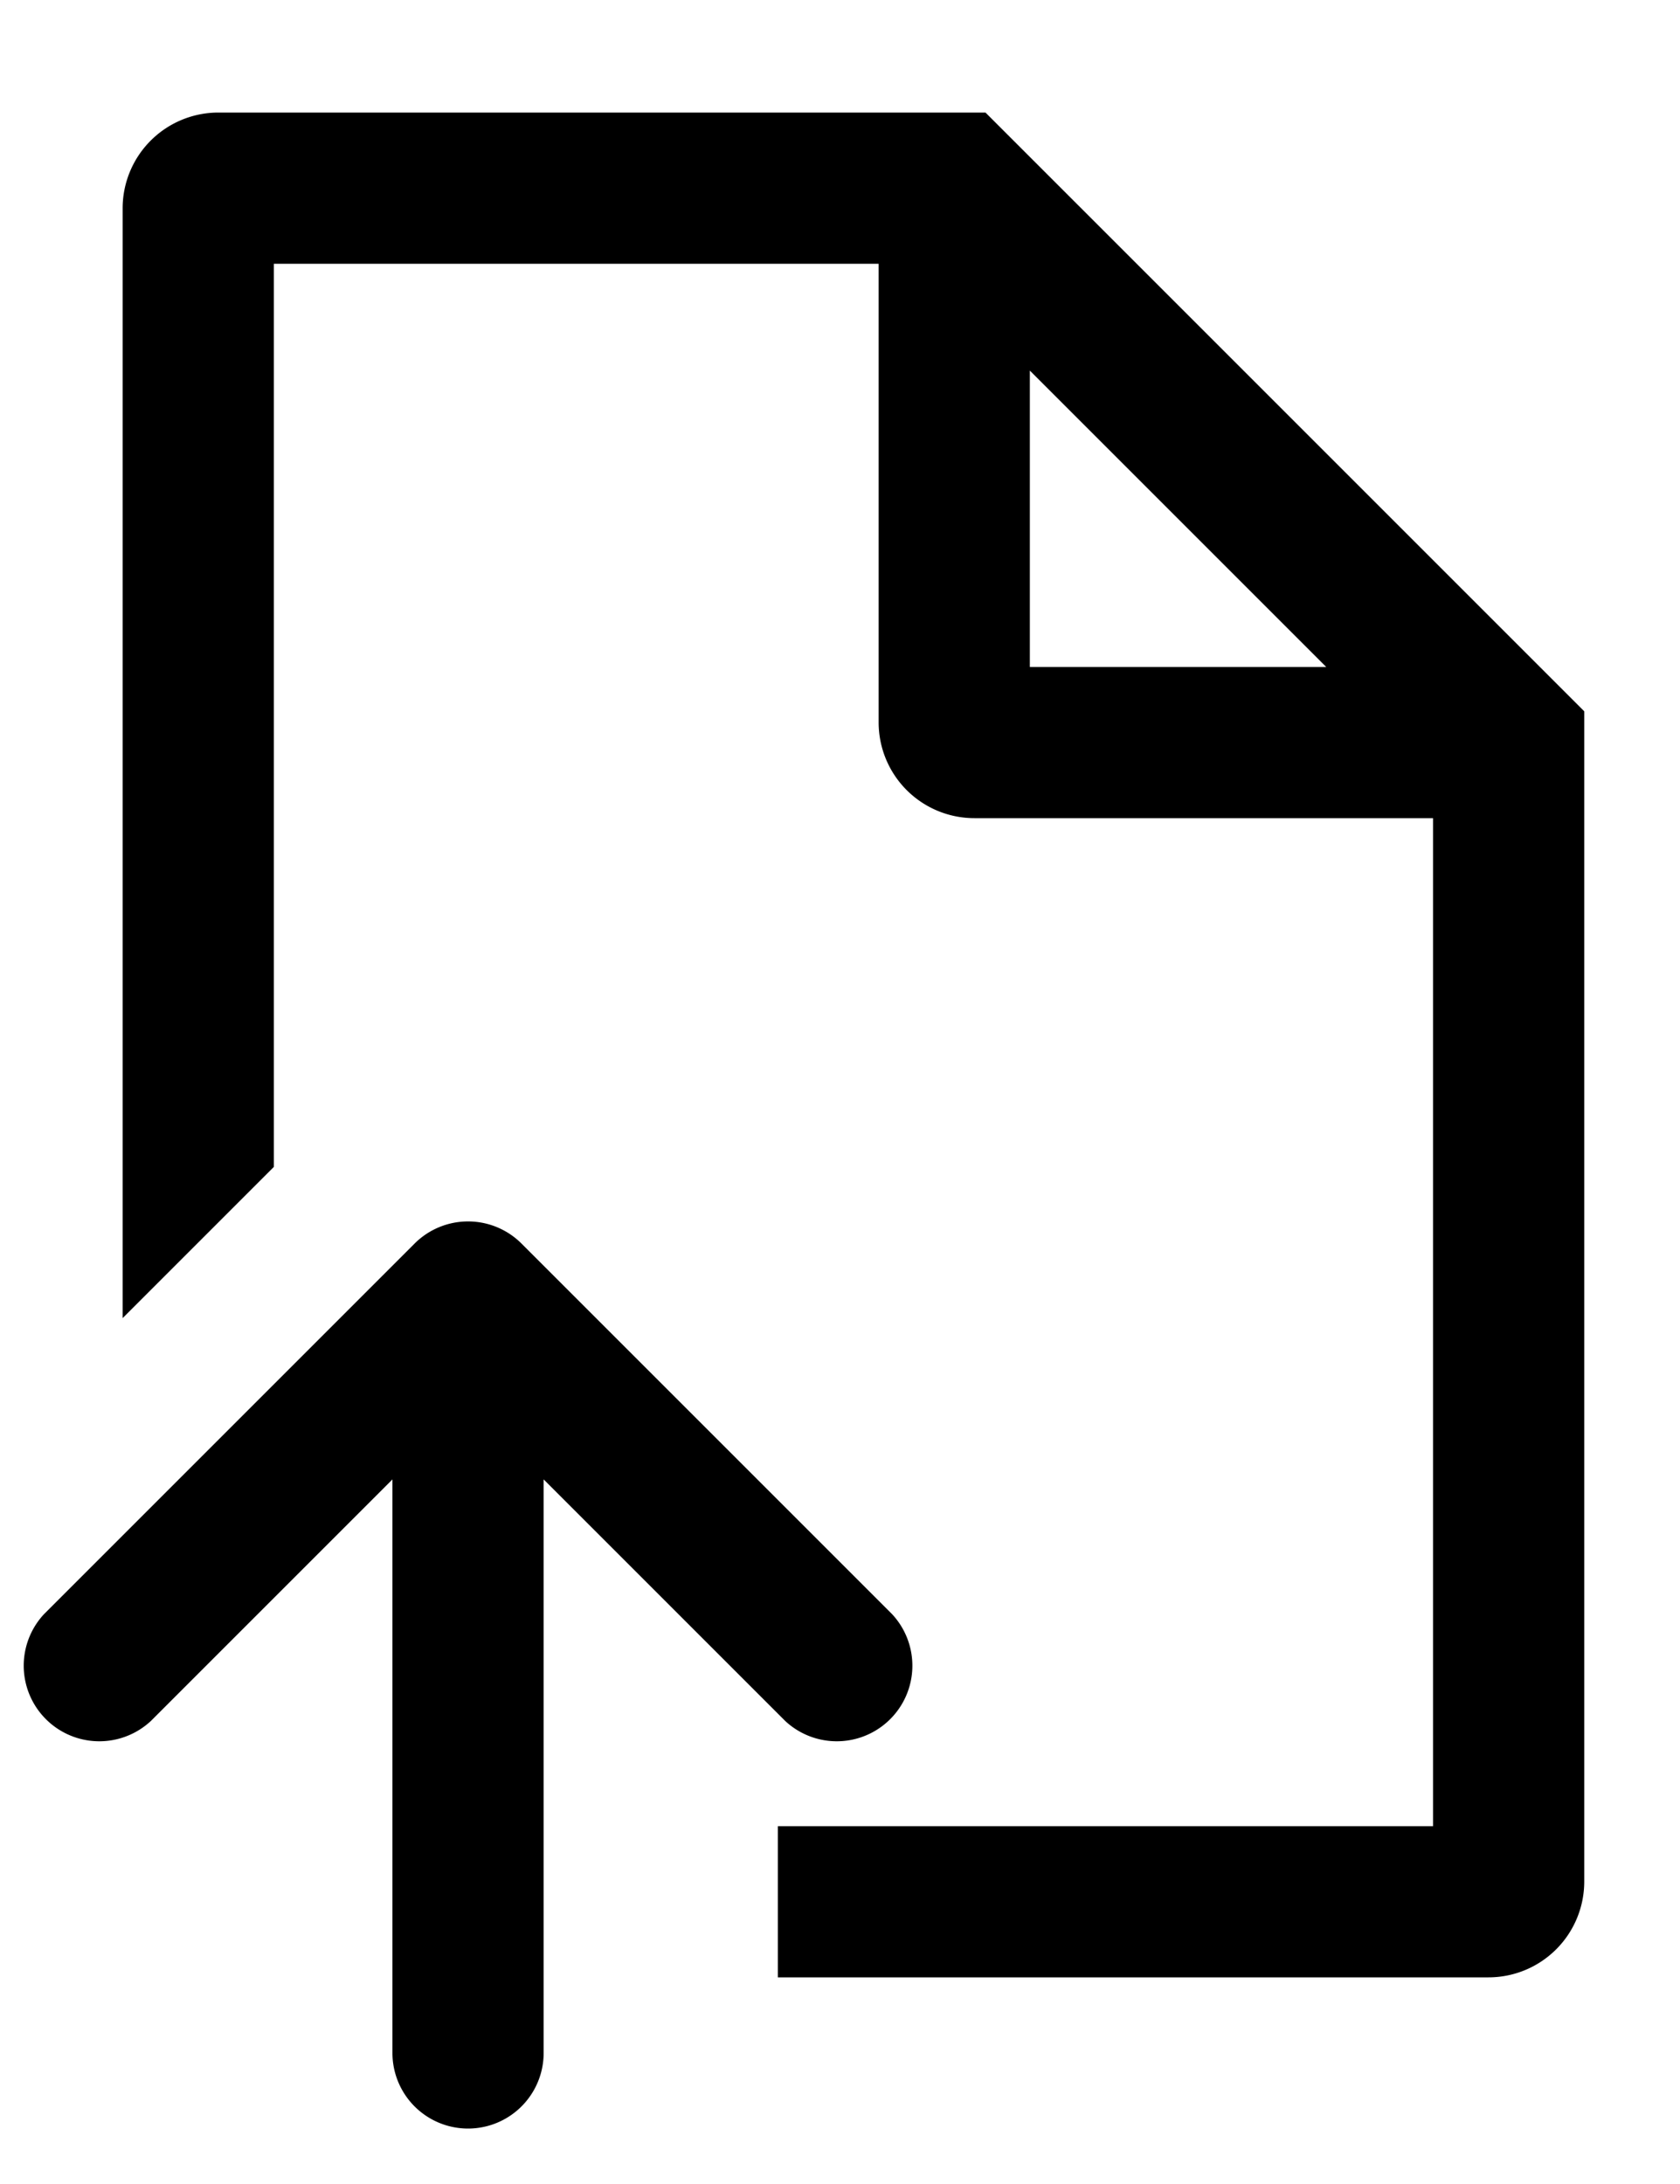 <svg xmlns="http://www.w3.org/2000/svg" viewBox="0 0 10 13"><path d="M2.468 7.402a.45.45 0 0 1 .636 0L5.31 9.608a.45.45 0 0 1-.636.636L3.236 8.806v3.414a.45.45 0 0 1-.9 0V8.806L.898 10.244a.45.45 0 0 1-.636-.636z"/><path fill-rule="evenodd" d="M9.43 4.234V11.2a.57.57 0 0 1-.57.57H4.63v-.9h3.9v-6H5.8a.57.57 0 0 1-.57-.57V1.57h-3.6v5.376l-.9.9V1.24A.57.57 0 0 1 1.3.67h4.566zm-3.3-.264h1.764L6.13 2.206z" clip-rule="evenodd"/></svg>